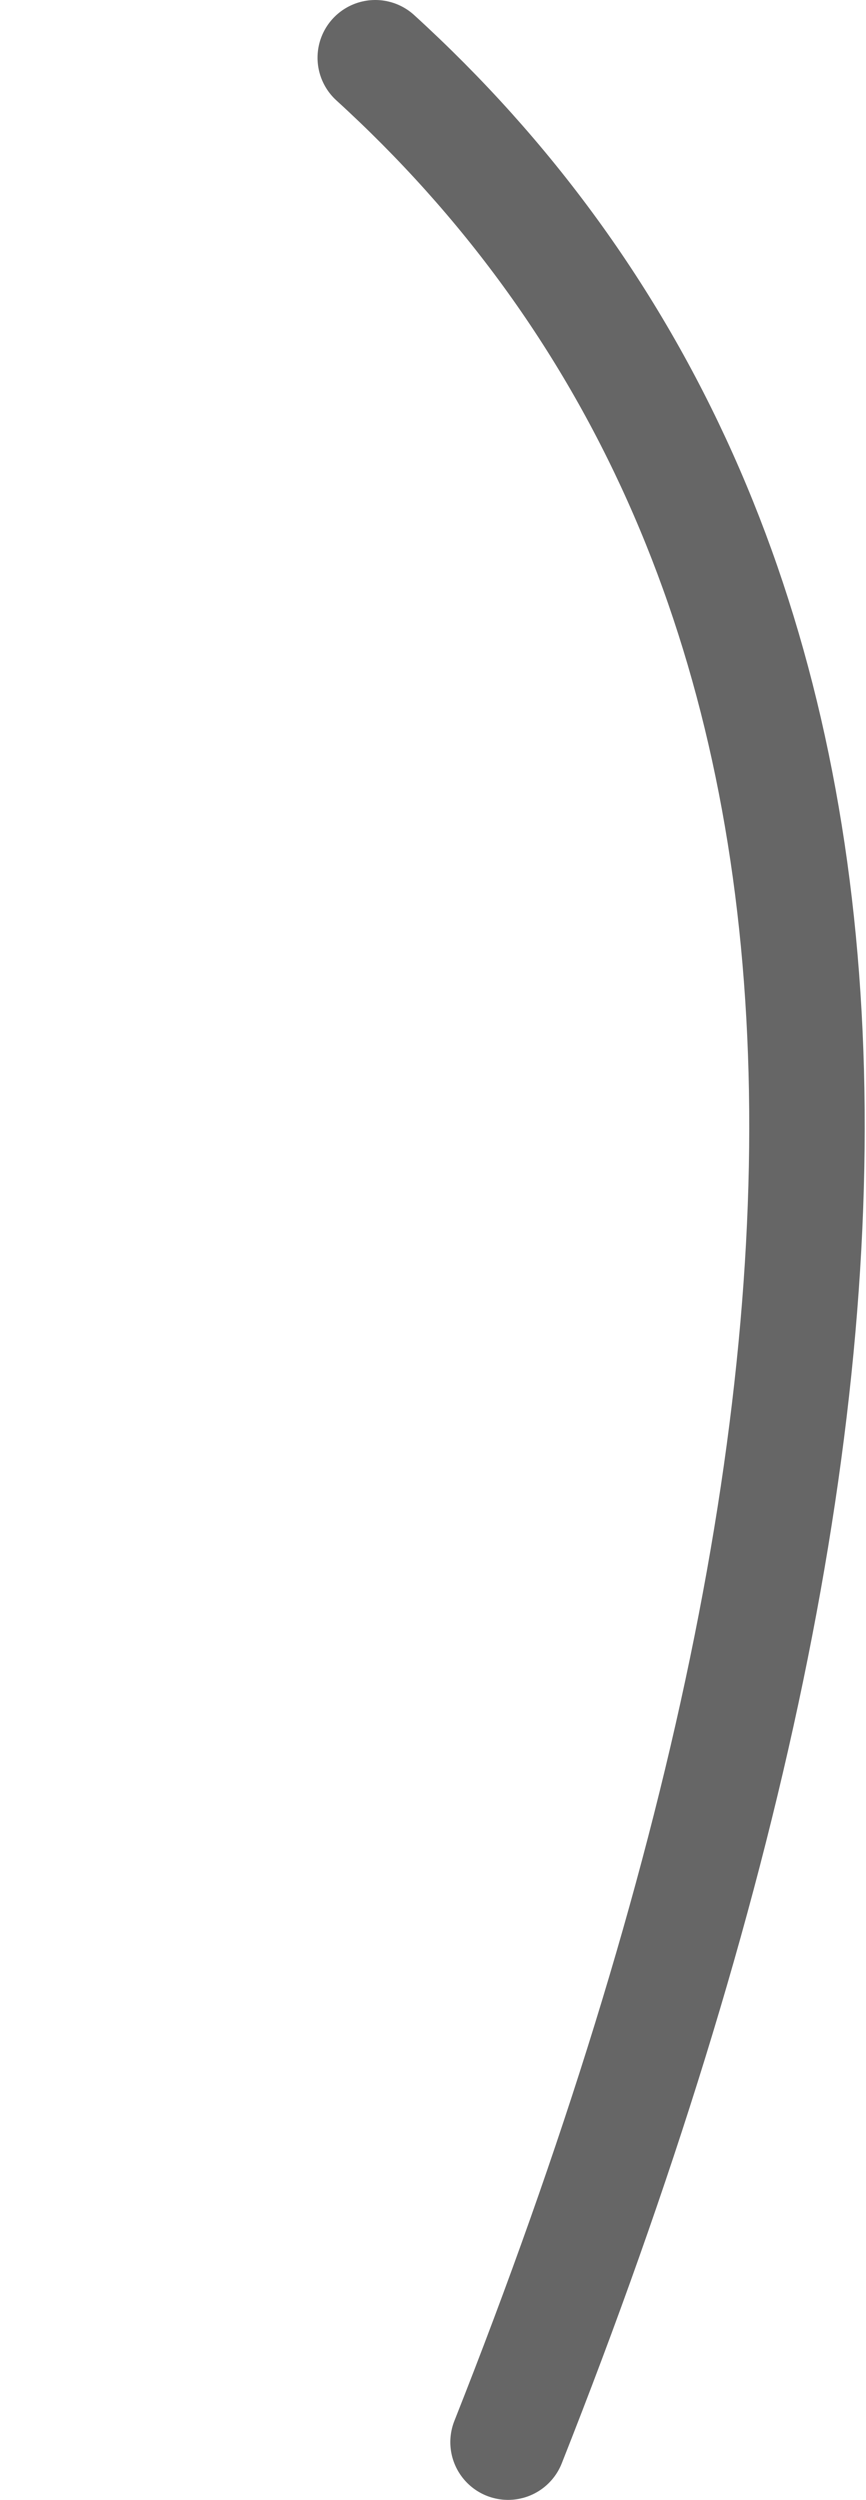 <?xml version="1.0" encoding="UTF-8" standalone="no"?>
<svg xmlns:xlink="http://www.w3.org/1999/xlink" height="21.65px" width="7.5px" xmlns="http://www.w3.org/2000/svg">
  <g transform="matrix(1.0, 0.0, 0.0, 1.0, -12.55, 20.05)">
    <path d="M15.8 -19.55 Q22.65 -13.3 16.95 1.1 8.75 -14.75 15.8 -19.55" fill="#ffffff" fill-opacity="0.0" fill-rule="evenodd" stroke="none"/>
    <path d="M16.95 1.1 Q22.65 -13.3 15.8 -19.55" fill="none" stroke="#000000" stroke-linecap="round" stroke-linejoin="round" stroke-opacity="0.6" stroke-width="1.0"/>
  </g>
</svg>
